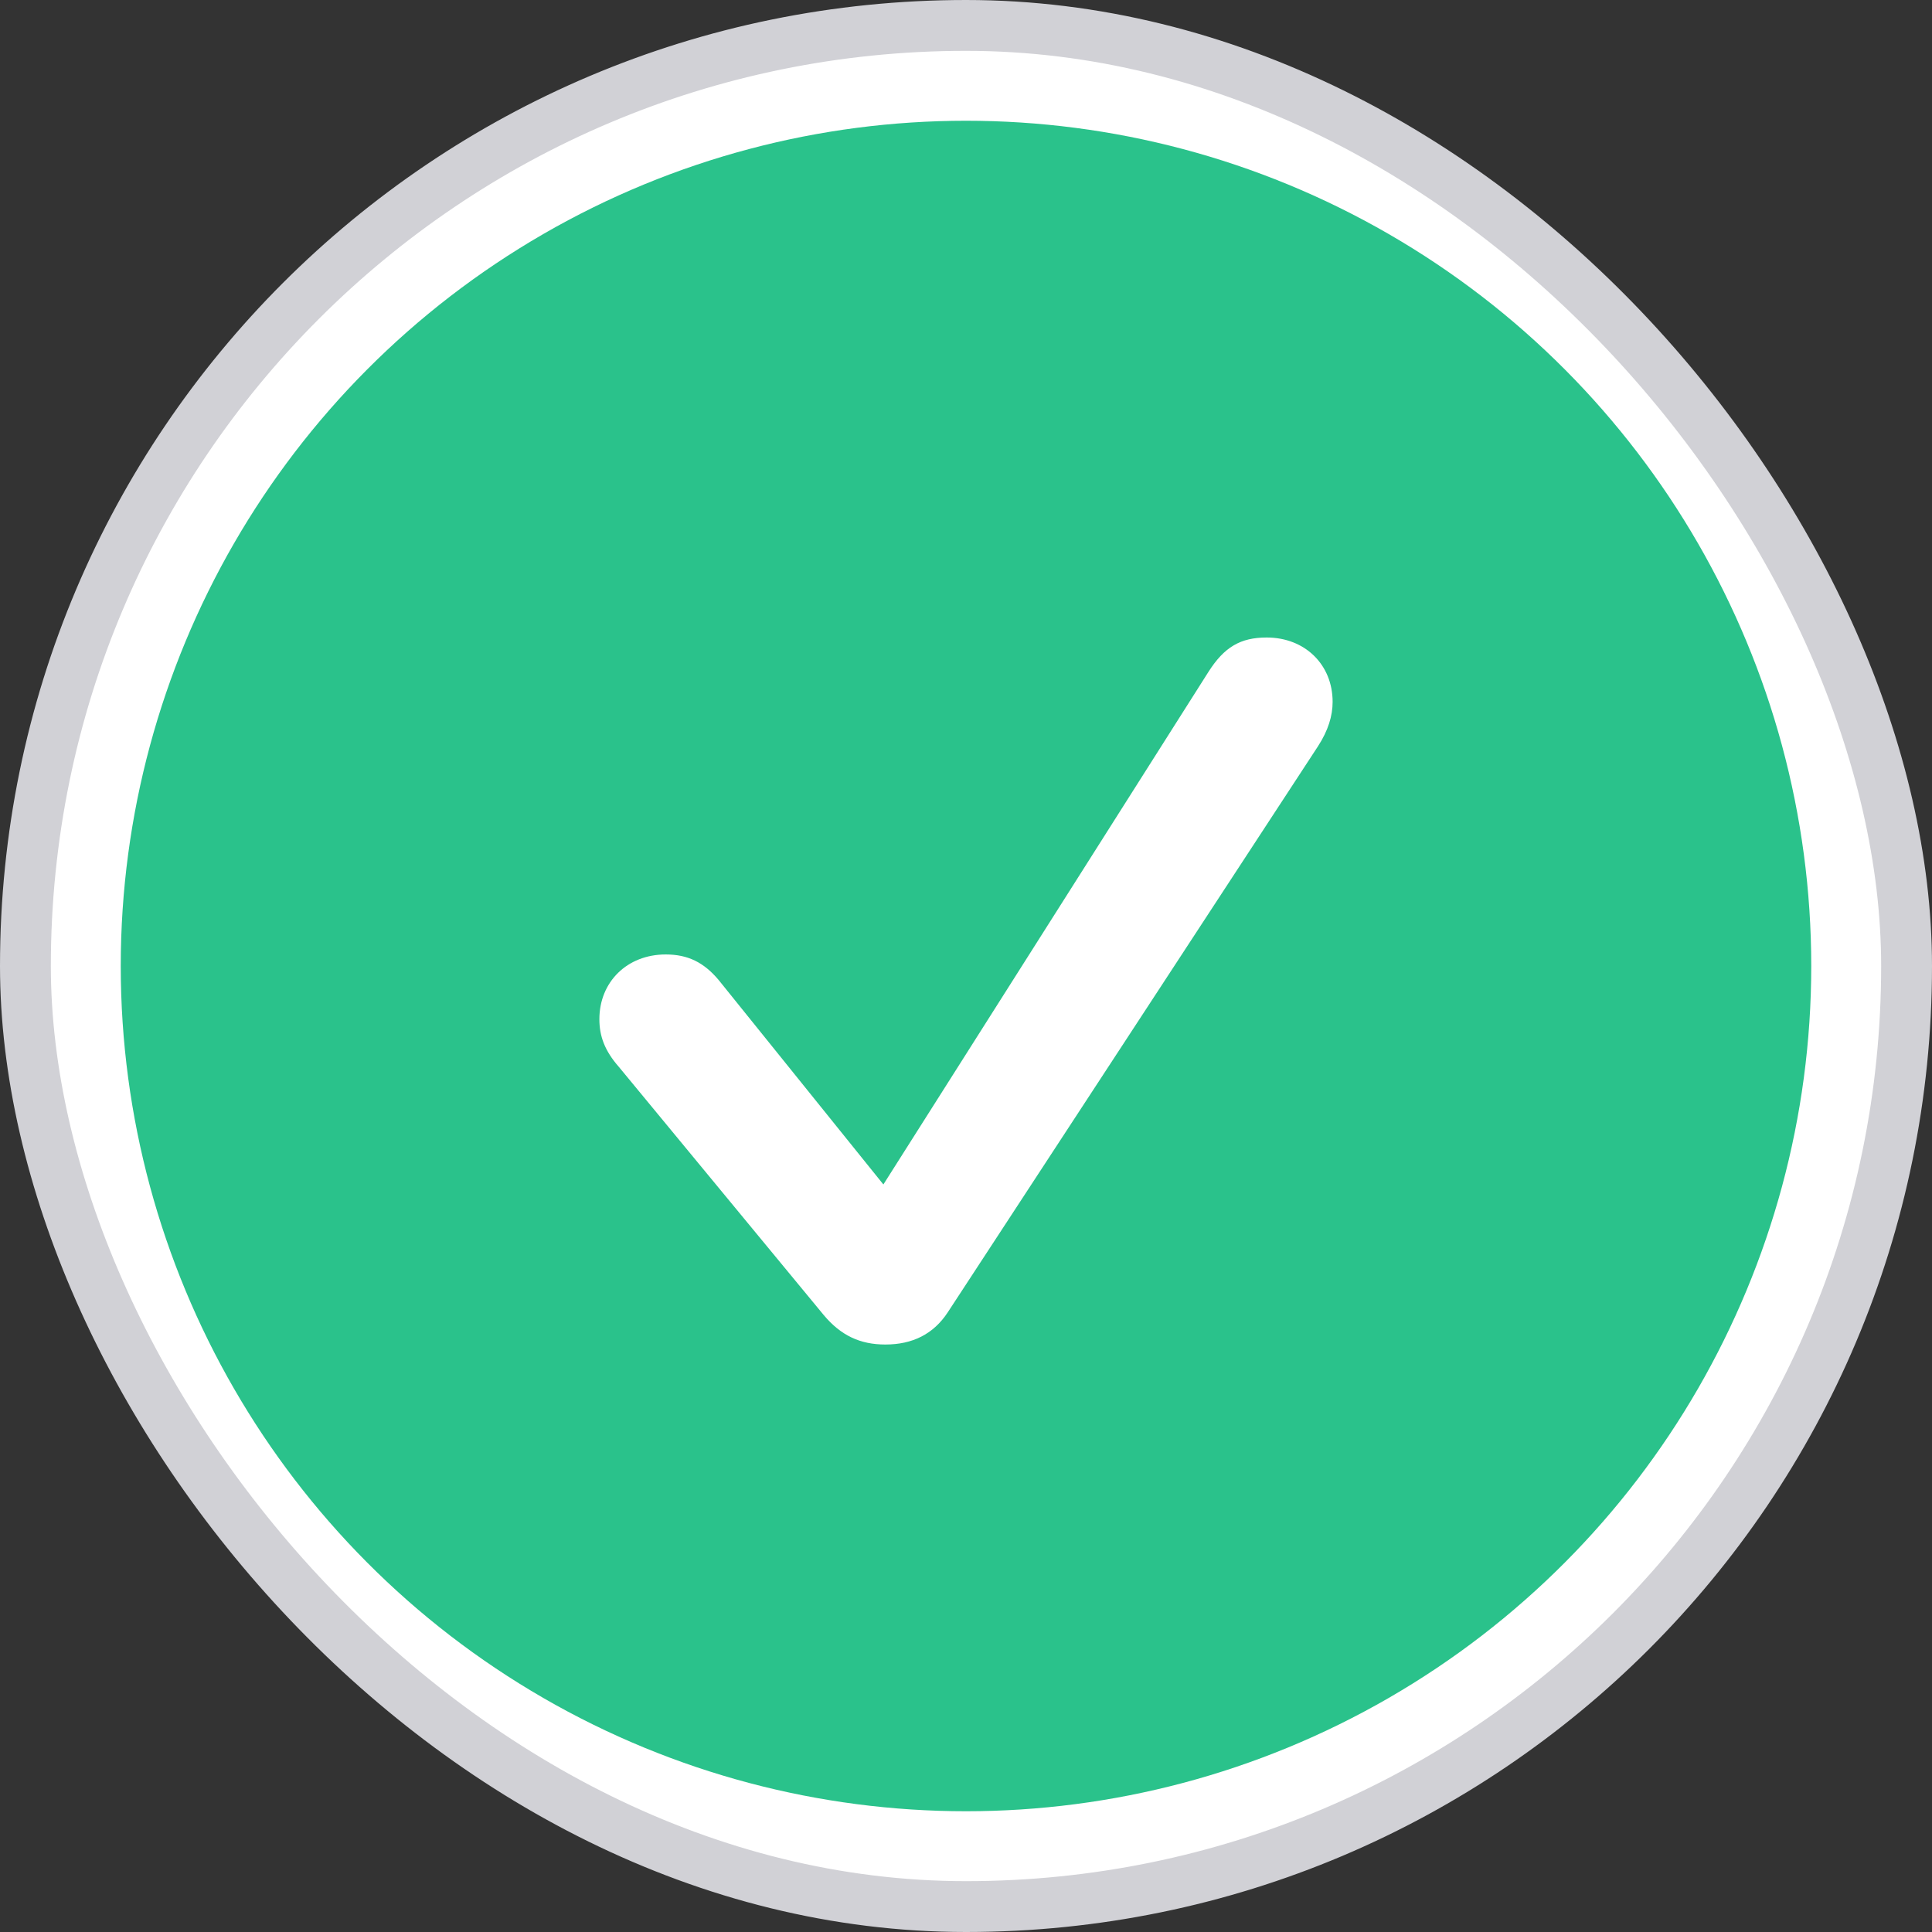 <svg width="38" height="38" viewBox="0 0 38 38" fill="none" xmlns="http://www.w3.org/2000/svg">
<rect x="0" y="0" width="38" height="38" fill="#333333" stroke="none"/>
<rect x="0.5" y="0.5" width="37" height="37" rx="18.5" fill="white"/>
<circle cx="19" cy="19" r="16.625" fill="#2AC28B"/>
<path d="M17.414 26.445C17.945 26.445 18.359 26.242 18.641 25.812L25.922 14.68C26.125 14.367 26.211 14.078 26.211 13.805C26.211 13.07 25.664 12.539 24.914 12.539C24.398 12.539 24.078 12.727 23.766 13.219L17.375 23.297L14.133 19.273C13.844 18.93 13.531 18.773 13.094 18.773C12.336 18.773 11.789 19.312 11.789 20.047C11.789 20.375 11.891 20.664 12.172 20.984L16.203 25.867C16.539 26.266 16.914 26.445 17.414 26.445Z" fill="white"/>
<rect x="0.5" y="0.5" width="37" height="37" rx="18.5" stroke="#D1D1D6"/>
</svg>
